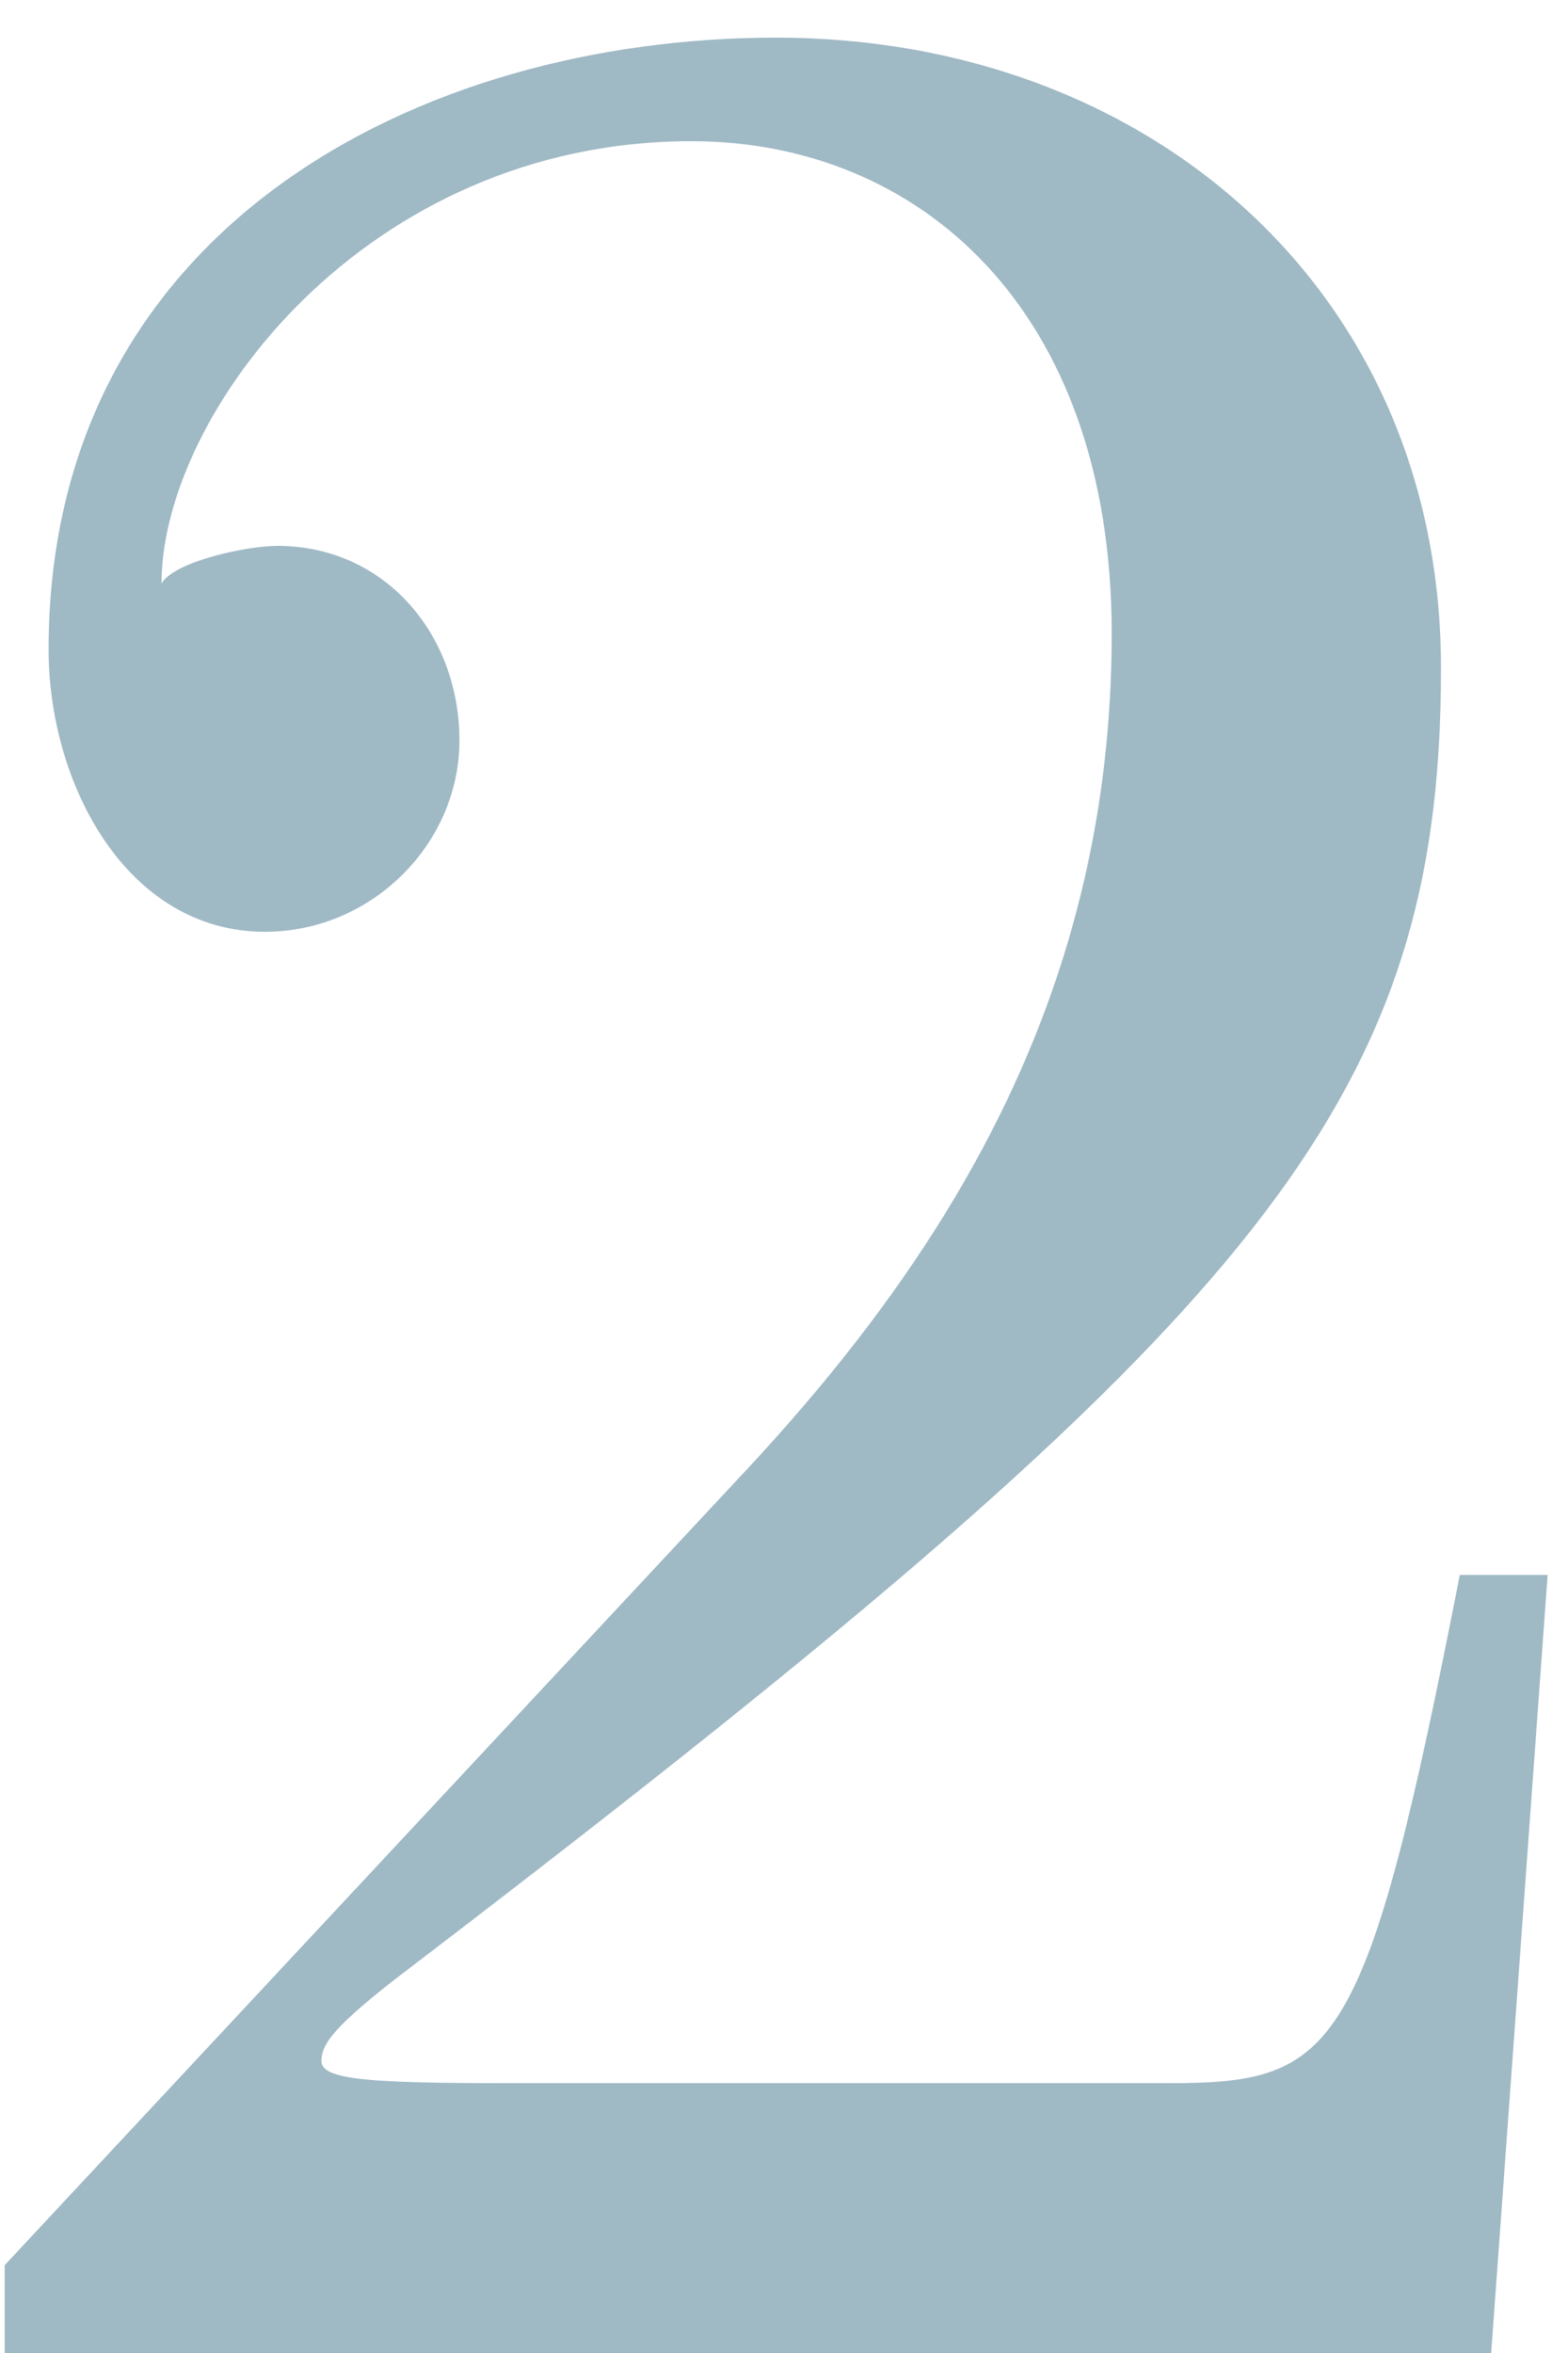 <svg xmlns="http://www.w3.org/2000/svg" width="24" height="36" viewBox="0 0 24 36">
    <path fill="#9FB9C5" fill-rule="evenodd" d="M2.472 8.928c.192-.336 1.296-.576 1.776-.576 1.632 0 2.784 1.344 2.784 2.976 0 1.584-1.344 2.928-2.976 2.928-2.112 0-3.312-2.256-3.312-4.32 0-6.432 5.664-9.36 11.136-9.36 5.712 0 10.176 3.888 10.176 9.648 0 6.816-2.928 10.08-16.08 20.112-.912.72-1.056.96-1.056 1.2 0 .288.768.336 2.88.336h10.08c2.592 0 3.024-.432 4.464-7.776h1.344L22.824 36H.072v-1.344l11.376-12.192c3.168-3.408 5.568-7.392 5.568-12.768 0-4.992-2.976-7.536-6.432-7.536-4.992 0-8.112 4.176-8.112 6.768z"/>
</svg>
